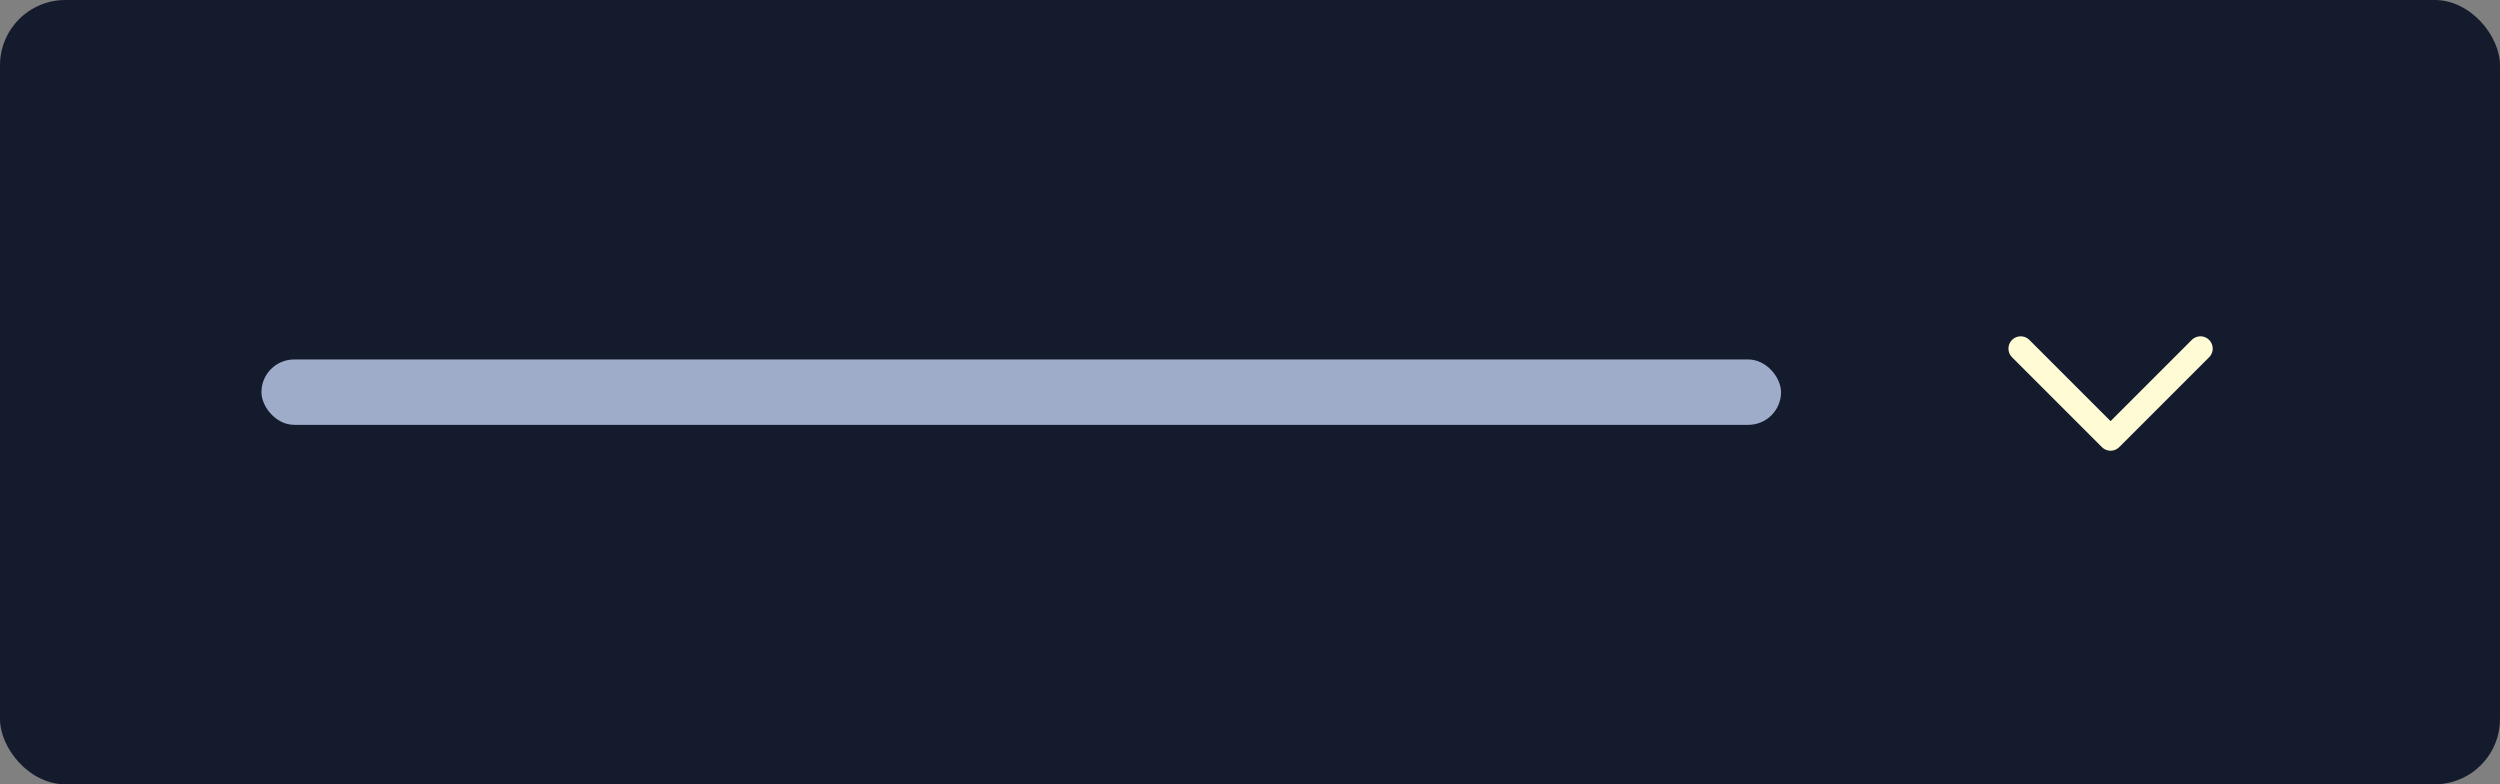 <svg xmlns="http://www.w3.org/2000/svg" width="153" height="48" fill="none" viewBox="0 0 153 48"><rect x="0" y="0" width="153" height="48" fill="#808080" stroke="none"/><rect width="153" height="48" fill="#131B2D" rx="4"/><rect width="93" height="4" x="16" y="22" fill="#9EACC9" rx="2"/><path stroke="#FFFBD5" stroke-linecap="round" stroke-linejoin="round" stroke-width="1.5" d="m123.667 21.333 5.5 5.5 5.5-5.5"/></svg>